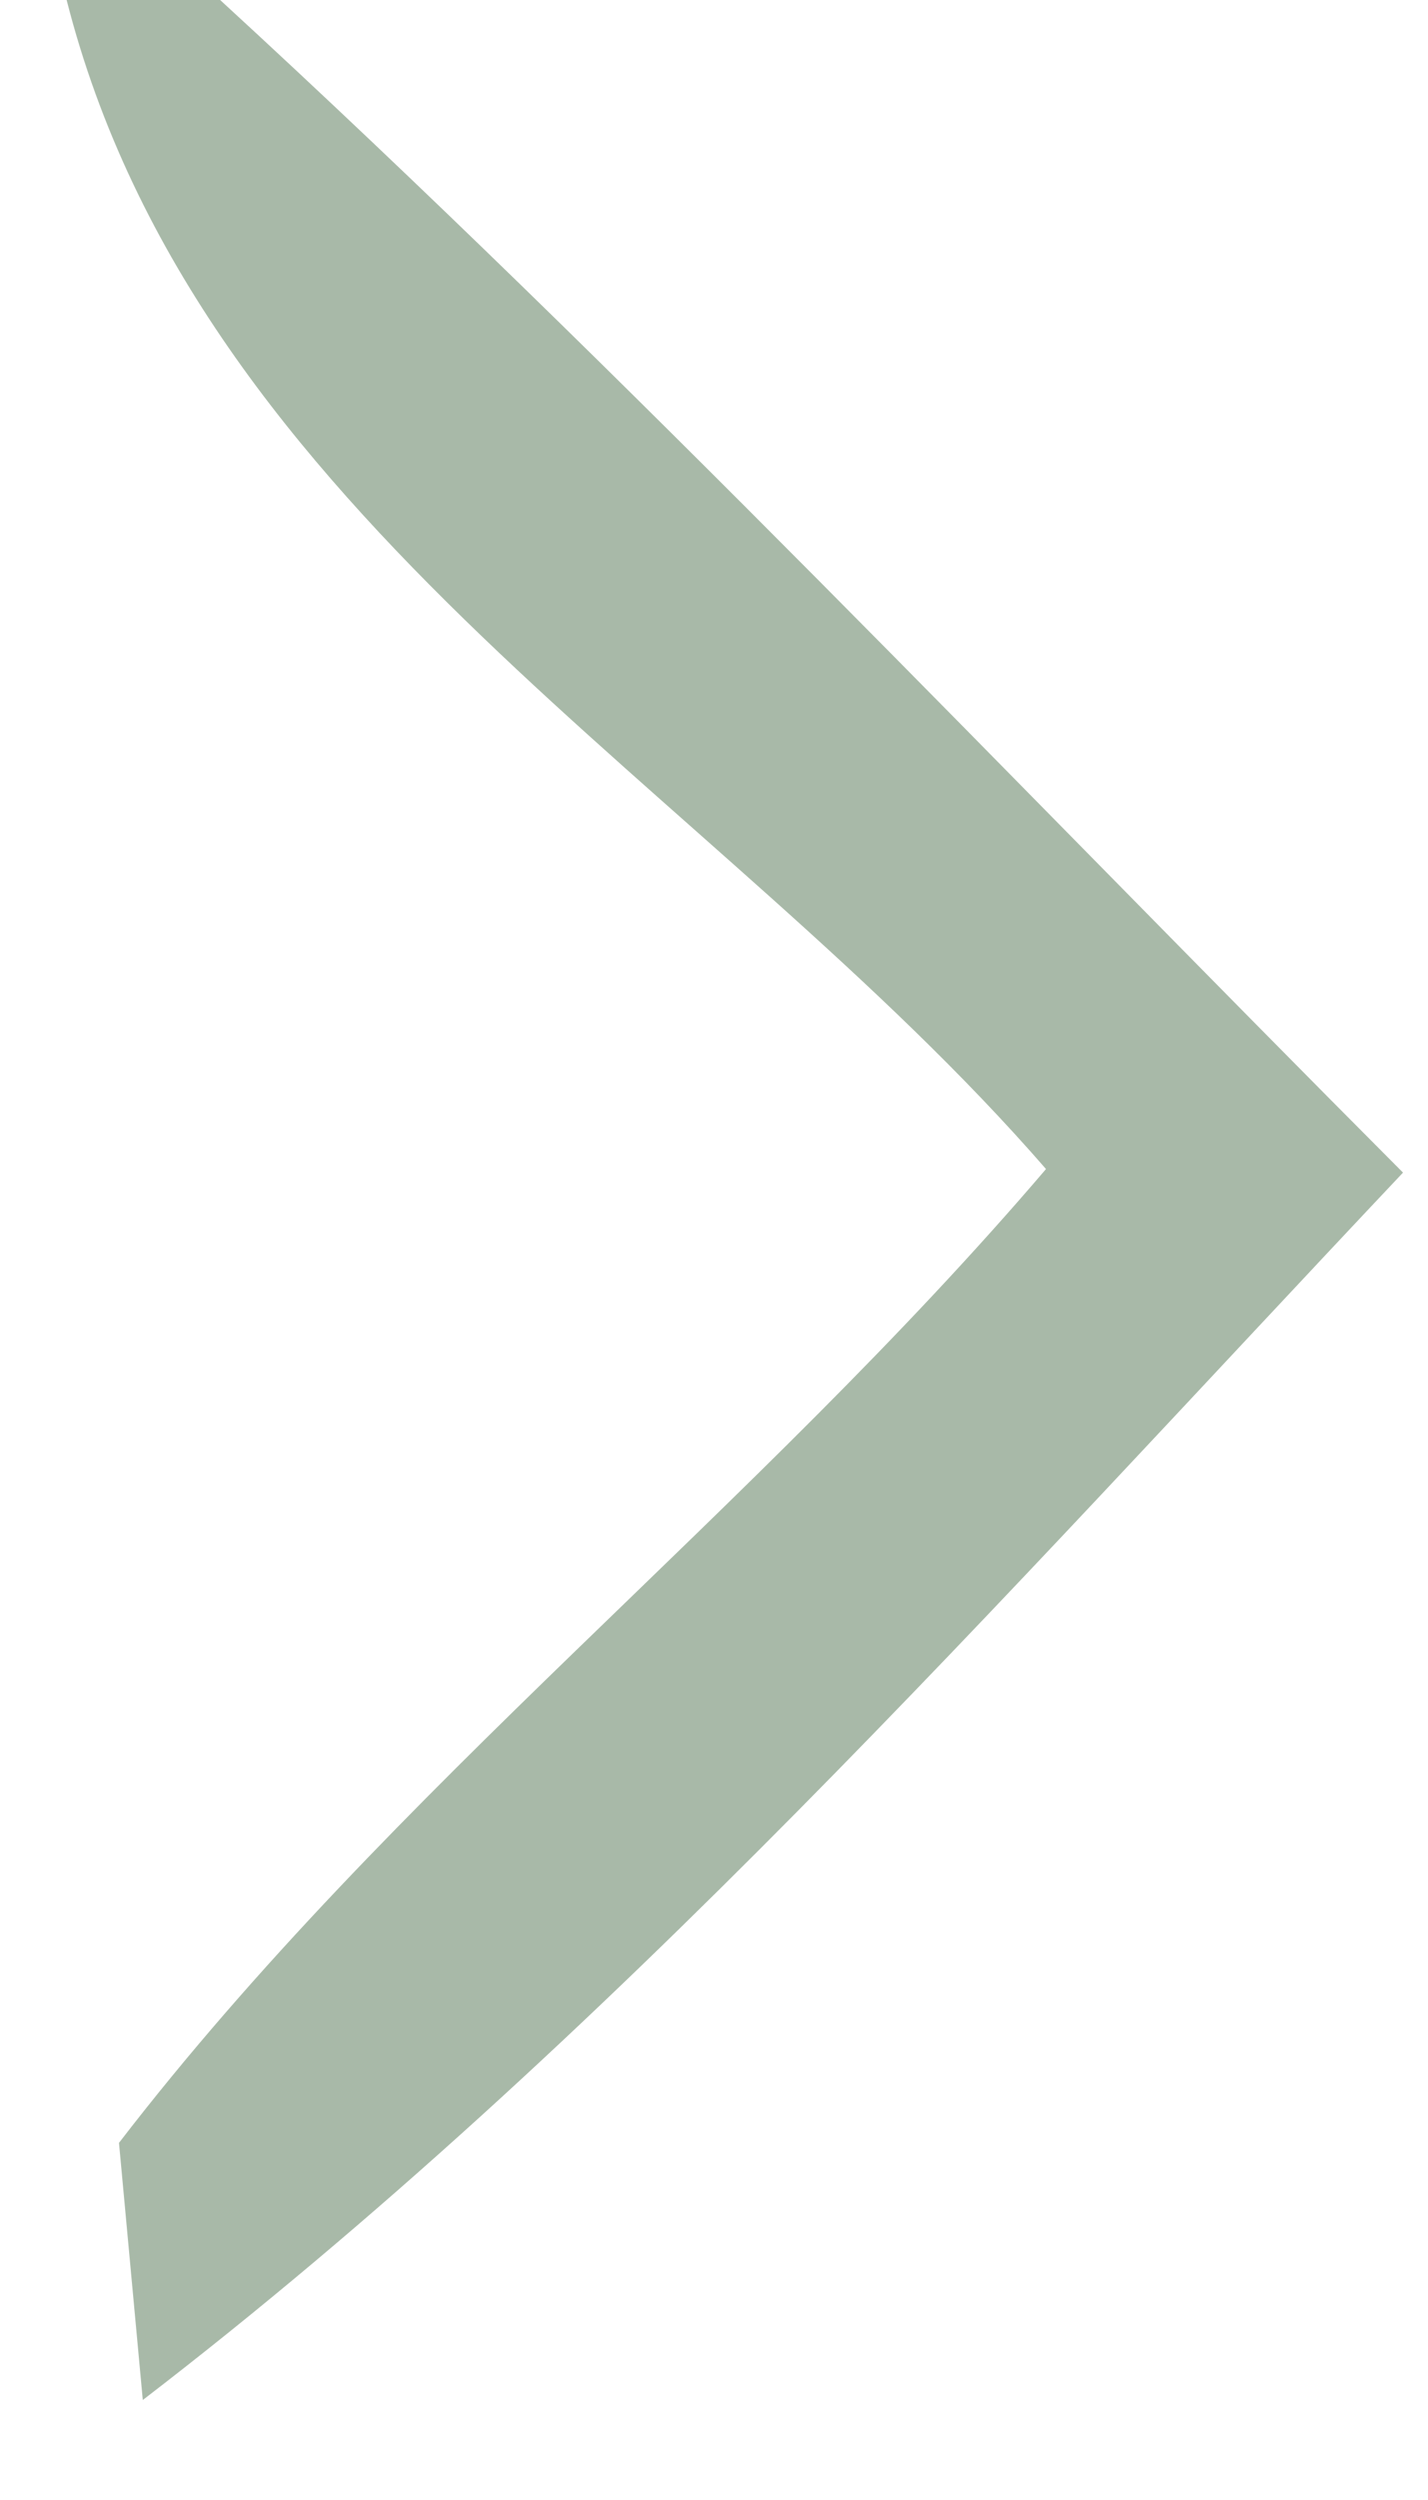 <?xml version="1.0" encoding="UTF-8" ?>
<!DOCTYPE svg PUBLIC "-//W3C//DTD SVG 1.1//EN" "http://www.w3.org/Graphics/SVG/1.1/DTD/svg11.dtd">
<svg width="12pt" height="21pt" viewBox="0 0 12 21" version="1.1" xmlns="http://www.w3.org/2000/svg">
<g id="#2a542a69">
<path fill="#2a542a" opacity="0.41" d=" M 0.56 0.00 L 1.85 0.00 C 5.29 3.16 8.50 6.55 11.79 9.85 C 8.41 13.43 5.12 17.15 1.20 20.16 C 1.15 19.62 1.05 18.54 1.00 18.00 C 3.30 15.01 6.34 12.69 8.79 9.82 C 6.00 6.61 1.67 4.36 0.56 0.00 Z" />
</g>
</svg>
